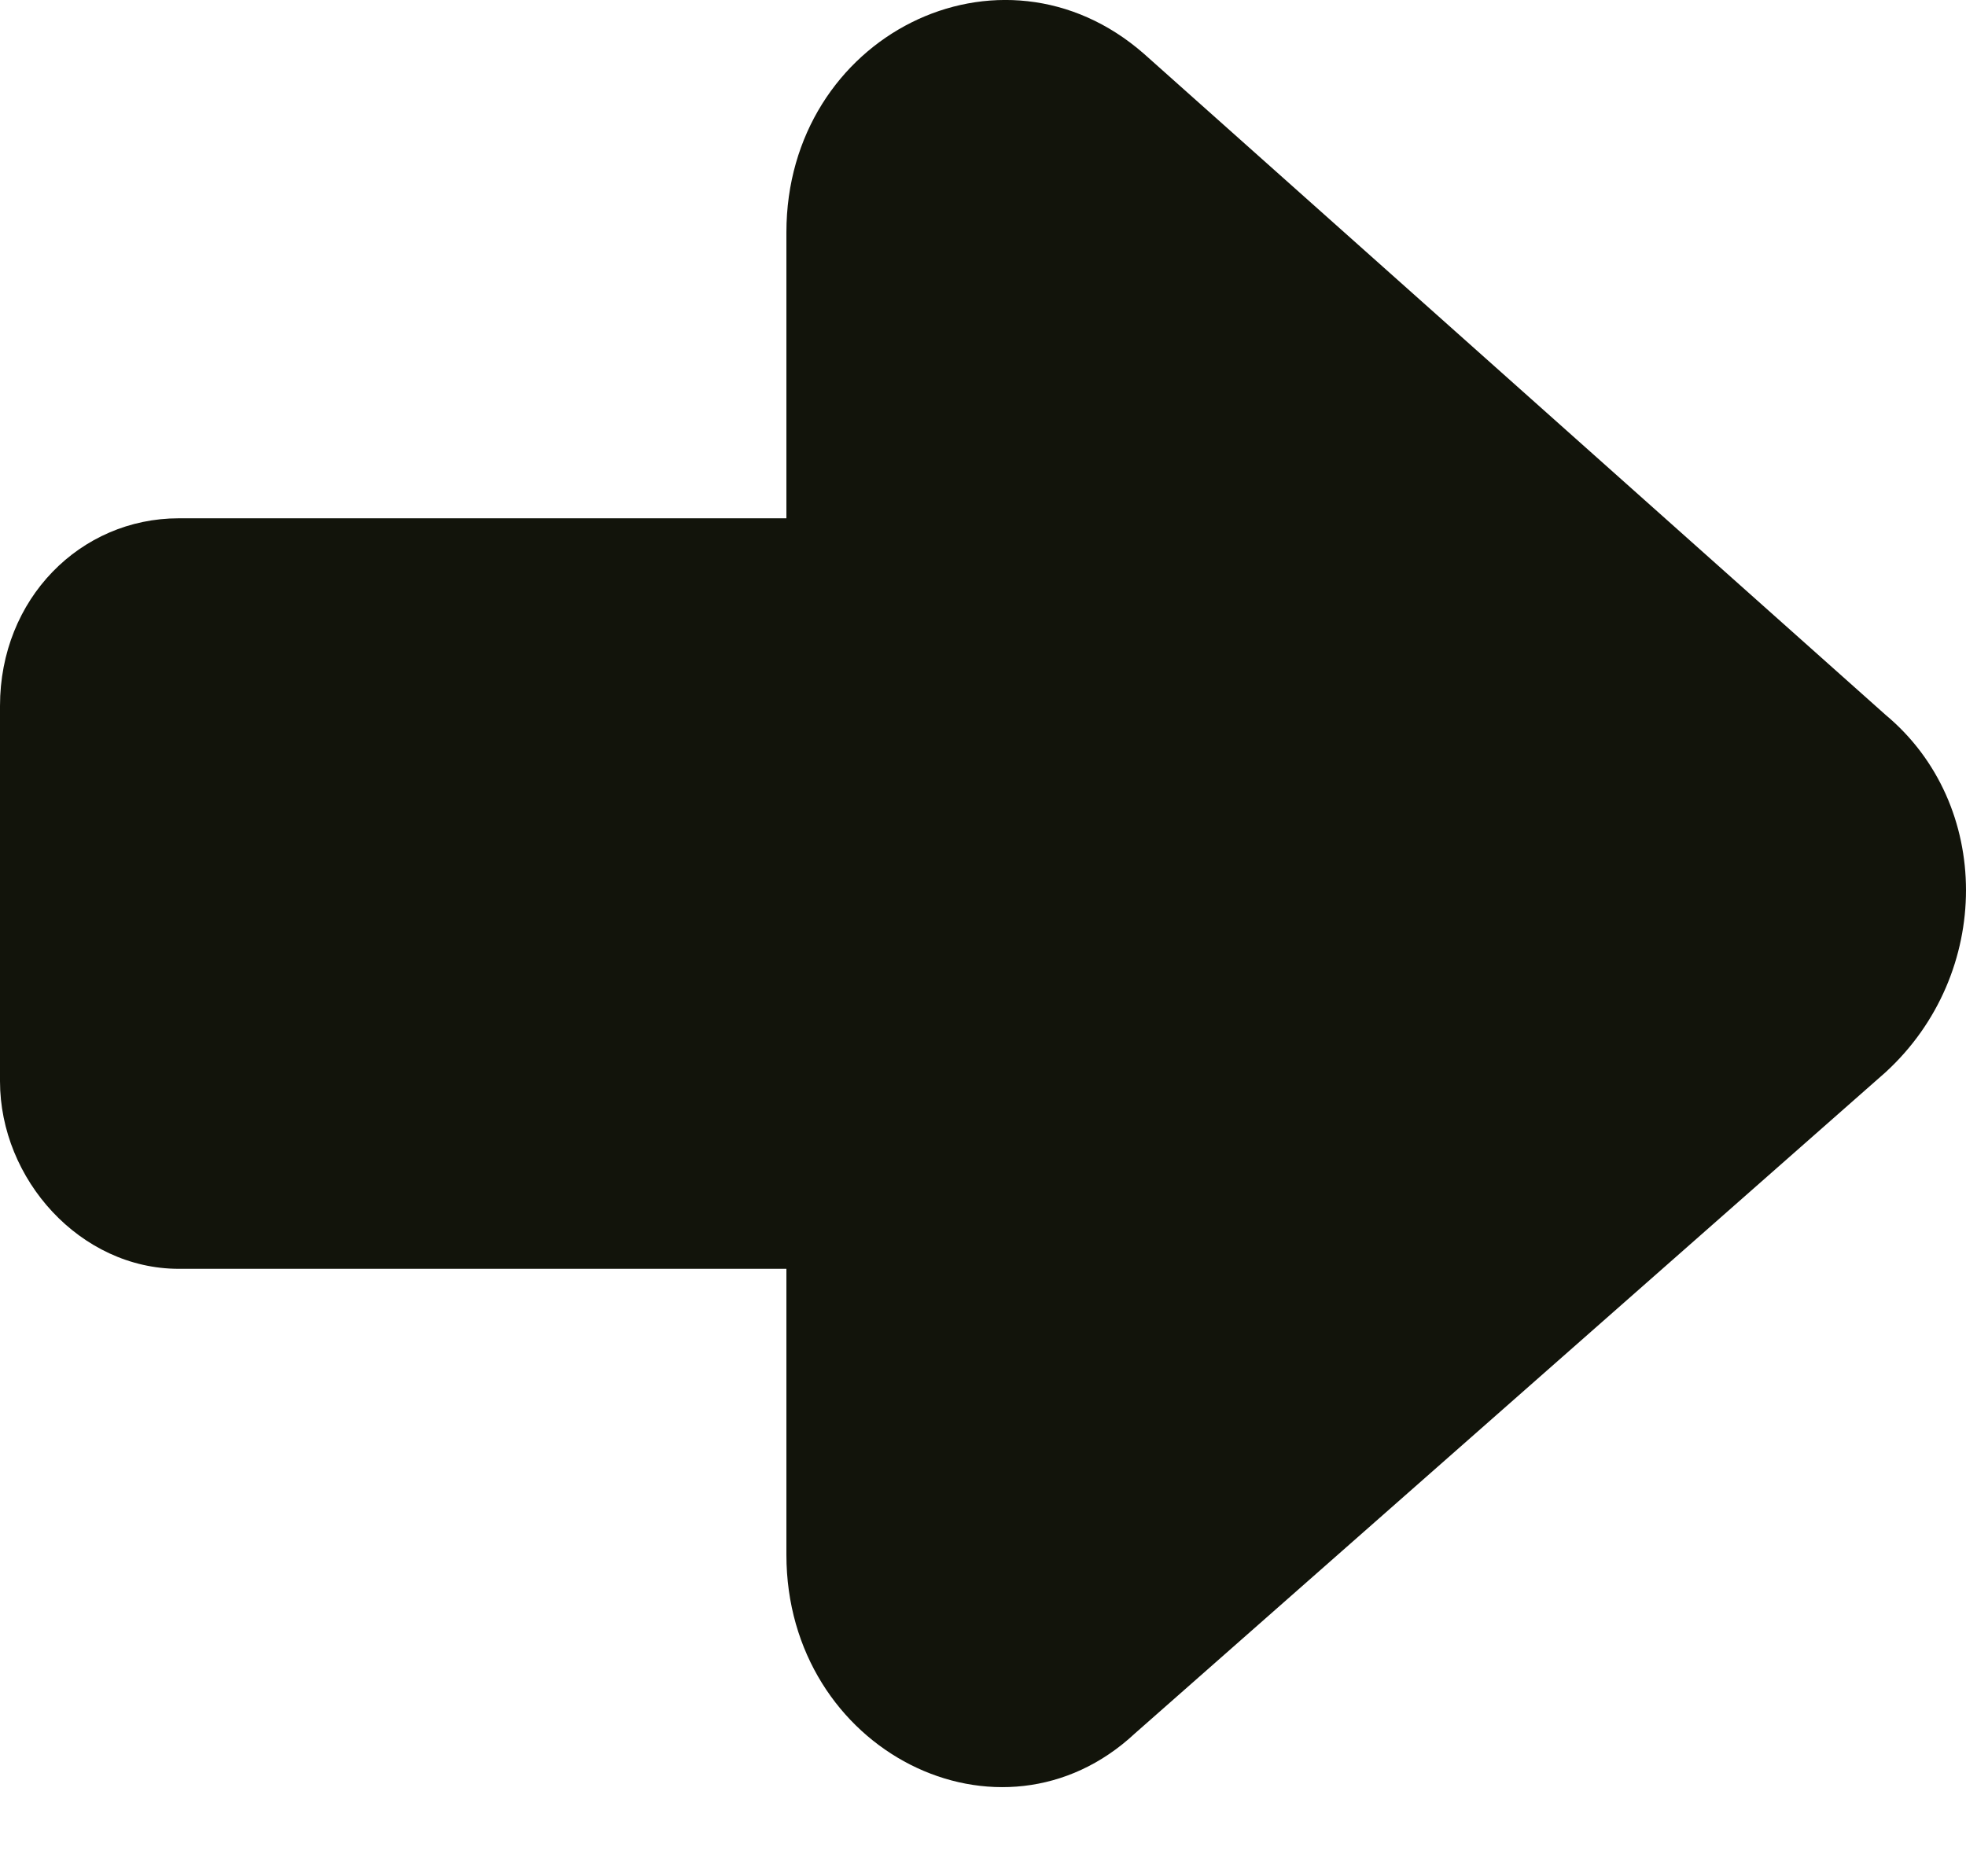 <svg width="22" height="21" viewBox="0 0 22 21" fill="none" xmlns="http://www.w3.org/2000/svg">
<path d="M8.8 17.401V14.201H2C0.9 14.201 0 13.201 0 12.101V7.901C0 6.701 0.9 5.801 2 5.801H8.8V2.601C8.8 0.401 11.2 -0.799 12.8 0.601L21.1 8.001C22.3 9.001 22.3 10.901 21.1 12.001L12.7 19.401C11.2 20.801 8.8 19.601 8.8 17.401Z" fill="#12140B"/>
</svg>
